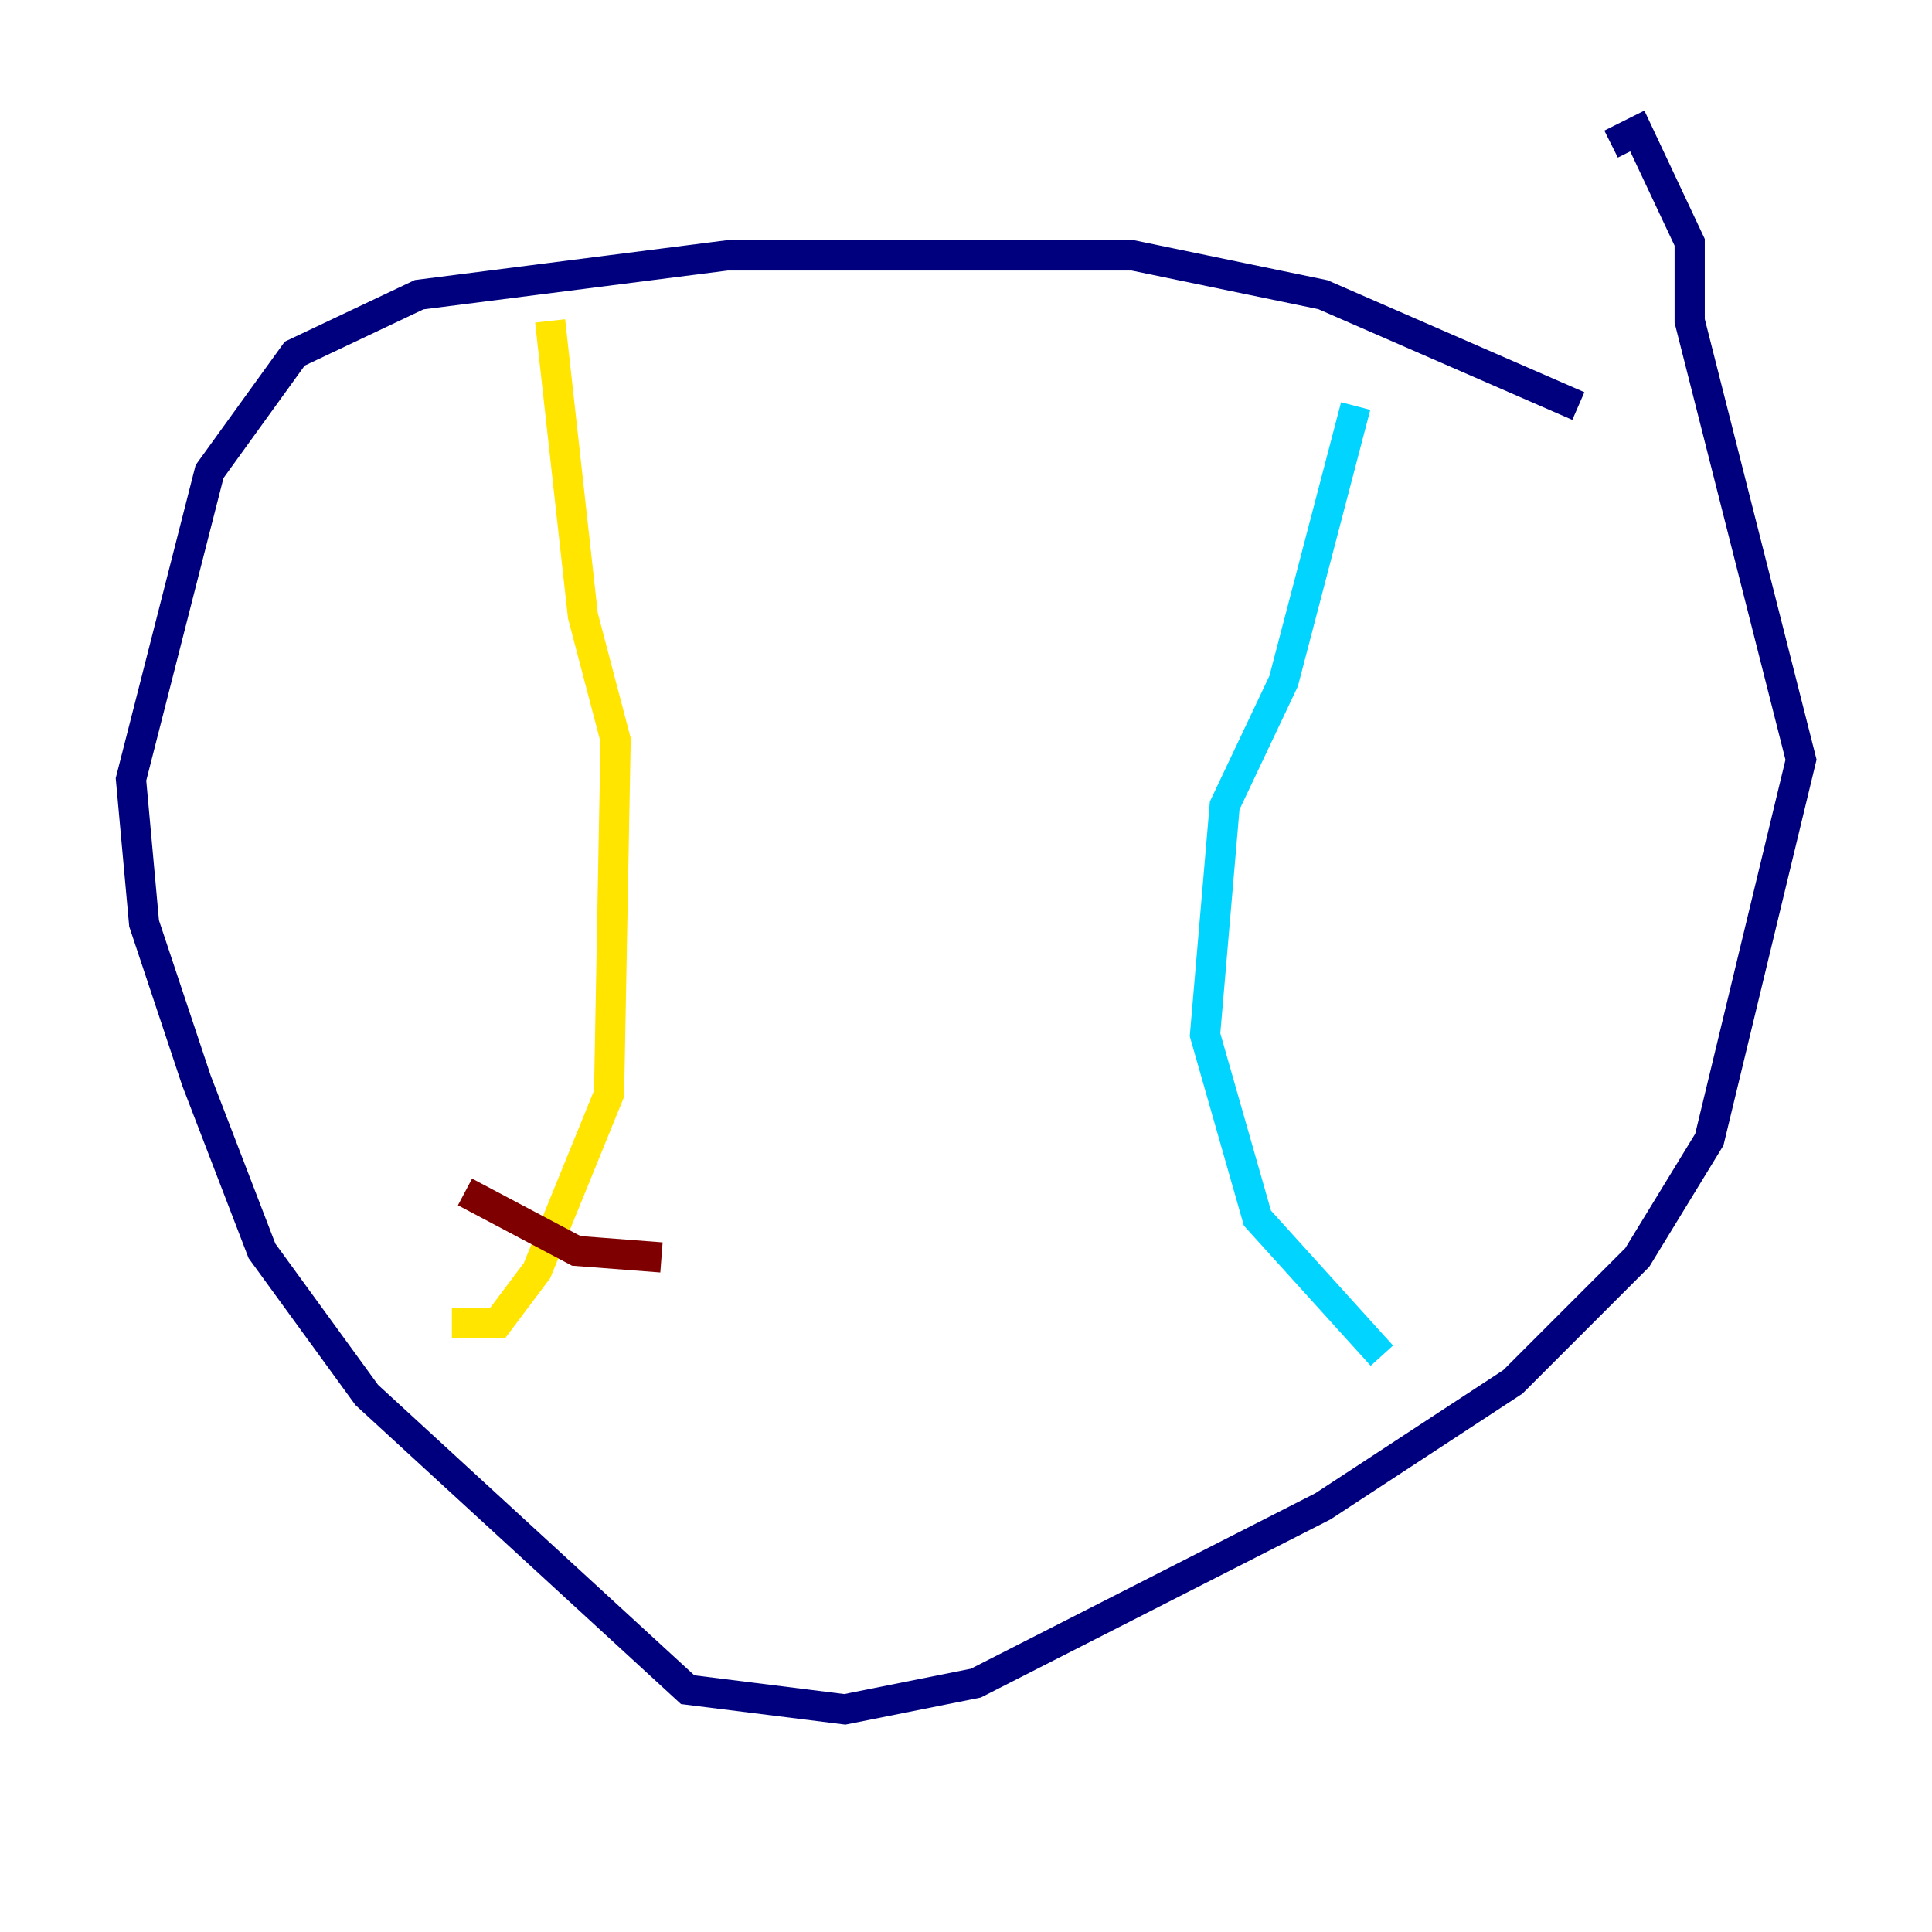 <?xml version="1.0" encoding="utf-8" ?>
<svg baseProfile="tiny" height="128" version="1.2" viewBox="0,0,128,128" width="128" xmlns="http://www.w3.org/2000/svg" xmlns:ev="http://www.w3.org/2001/xml-events" xmlns:xlink="http://www.w3.org/1999/xlink"><defs /><polyline fill="none" points="104.57,26.902 87.647,19.525 75.064,16.922 48.163,16.922 27.77,19.525 19.525,23.43 13.885,31.241 8.678,51.634 9.546,61.18 13.017,71.593 17.356,82.875 24.298,92.42 45.559,111.946 55.973,113.248 64.651,111.512 87.647,99.797 100.231,91.552 108.475,83.308 113.248,75.498 119.322,50.332 111.946,21.261 111.946,16.054 108.475,8.678 106.739,9.546" stroke="#00007f" stroke-width="2" /><polyline fill="none" points="89.817,26.902 85.044,45.125 81.139,53.37 79.837,68.556 83.308,80.705 91.552,89.817" stroke="#00d4ff" stroke-width="2" /><polyline fill="none" points="36.447,21.261 38.617,40.786 40.786,49.031 40.352,72.461 35.58,84.176 32.976,87.647 29.939,87.647" stroke="#ffe500" stroke-width="2" /><polyline fill="none" points="30.807,78.969 38.183,82.875 43.824,83.308" stroke="#7f0000" stroke-width="2" /></svg>